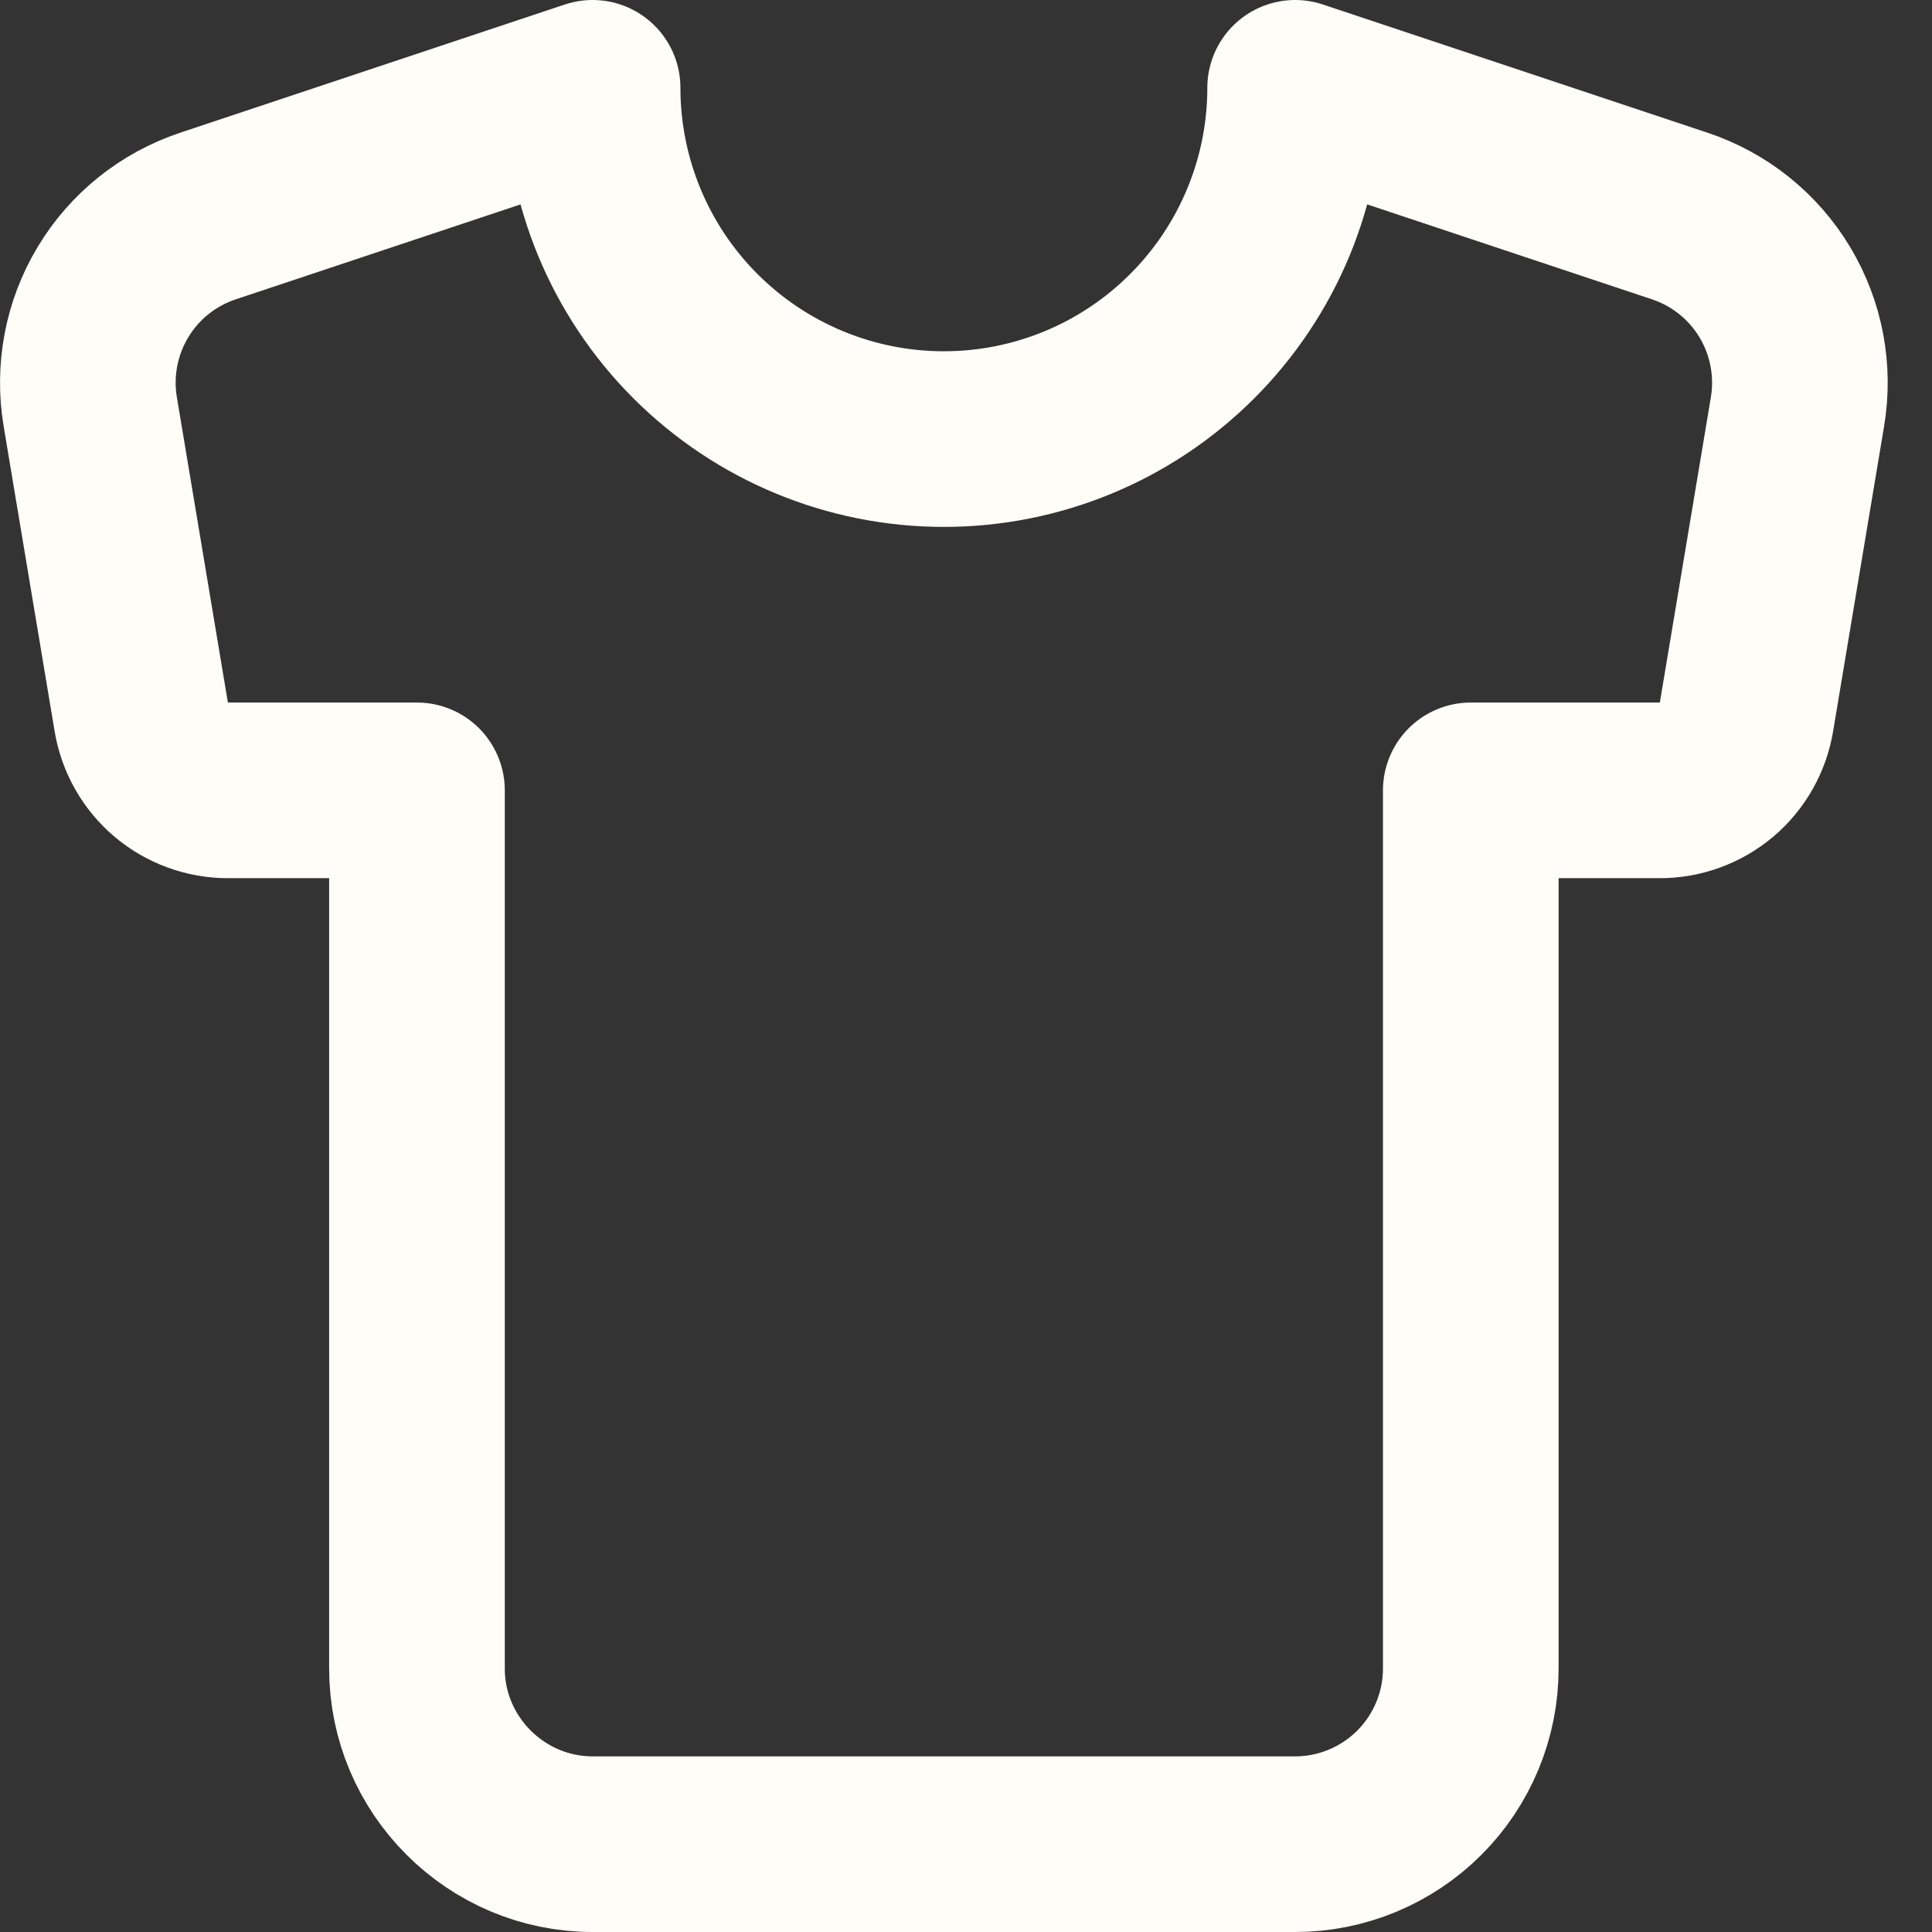 <svg width="22" height="22" viewBox="0 0 22 22" fill="none" xmlns="http://www.w3.org/2000/svg">
<rect x="0" y="0" width="22" height="22" fill="#333333" stroke="none"/>
<path d="M19.128 2.46L14.748 1C14.748 2.061 14.326 3.078 13.576 3.828C12.826 4.579 11.809 5 10.748 5C9.687 5 8.67 4.579 7.919 3.828C7.169 3.078 6.748 2.061 6.748 1L2.368 2.46C1.915 2.611 1.531 2.918 1.286 3.327C1.04 3.736 0.949 4.22 1.028 4.69L1.608 8.16C1.646 8.395 1.767 8.609 1.948 8.763C2.129 8.916 2.36 9.001 2.598 9H4.748V19C4.748 20.1 5.648 21 6.748 21H14.748C15.278 21 15.787 20.789 16.162 20.414C16.537 20.039 16.748 19.53 16.748 19V9H18.898C19.136 9.001 19.366 8.916 19.548 8.763C19.729 8.609 19.85 8.395 19.888 8.16L20.468 4.69C20.547 4.22 20.456 3.736 20.21 3.327C19.964 2.918 19.581 2.611 19.128 2.46Z" stroke="#FEFDF8" stroke-width="2" stroke-linecap="round" stroke-linejoin="round"/>
</svg>

